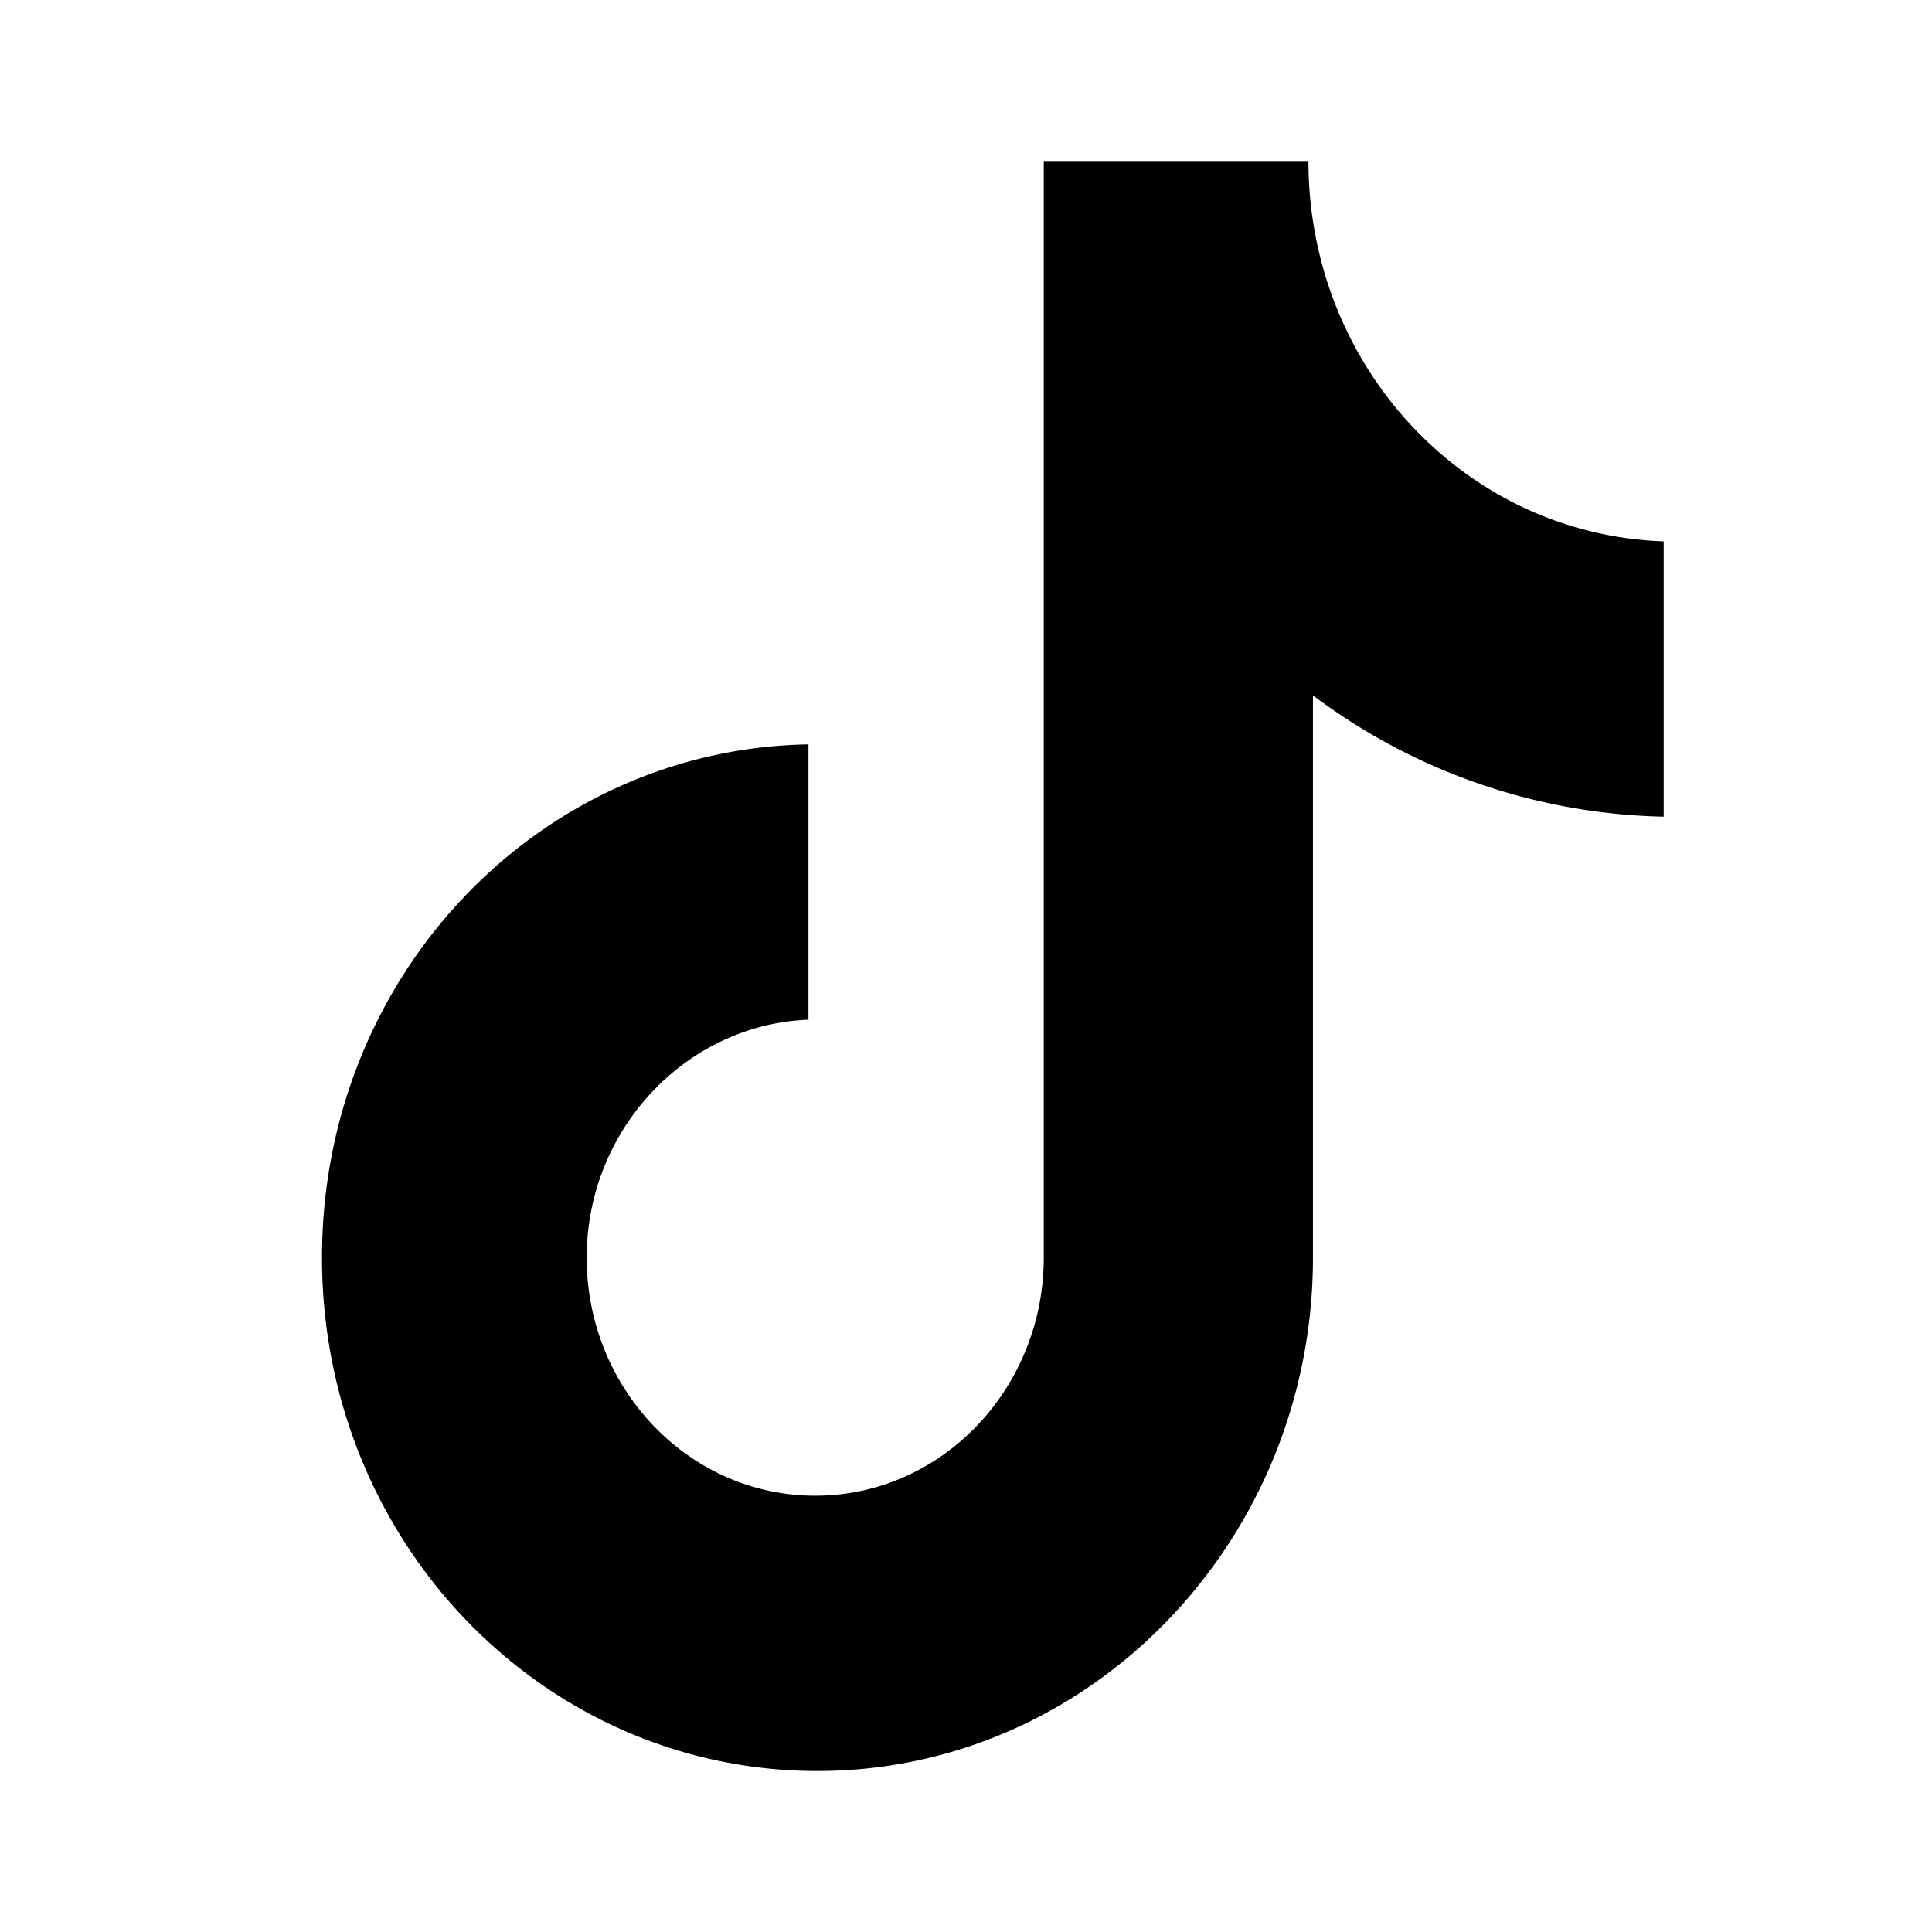 <svg xmlns="http://www.w3.org/2000/svg" width="24" height="24" viewBox="0 0 24 24"><path d="M16.254 2h-3.288v13.623c0 1.623-1.265 2.957-2.839 2.957s-2.839-1.334-2.839-2.957c0-1.594 1.237-2.898 2.755-2.956v-3.42C6.698 9.303 4 12.115 4 15.622 4 19.16 6.754 22 10.155 22c3.4 0 6.155-2.87 6.155-6.377V8.638a7.5 7.5 0 0 0 4.357 1.507v-3.42C18.193 6.638 16.254 4.55 16.254 2"/></svg>
